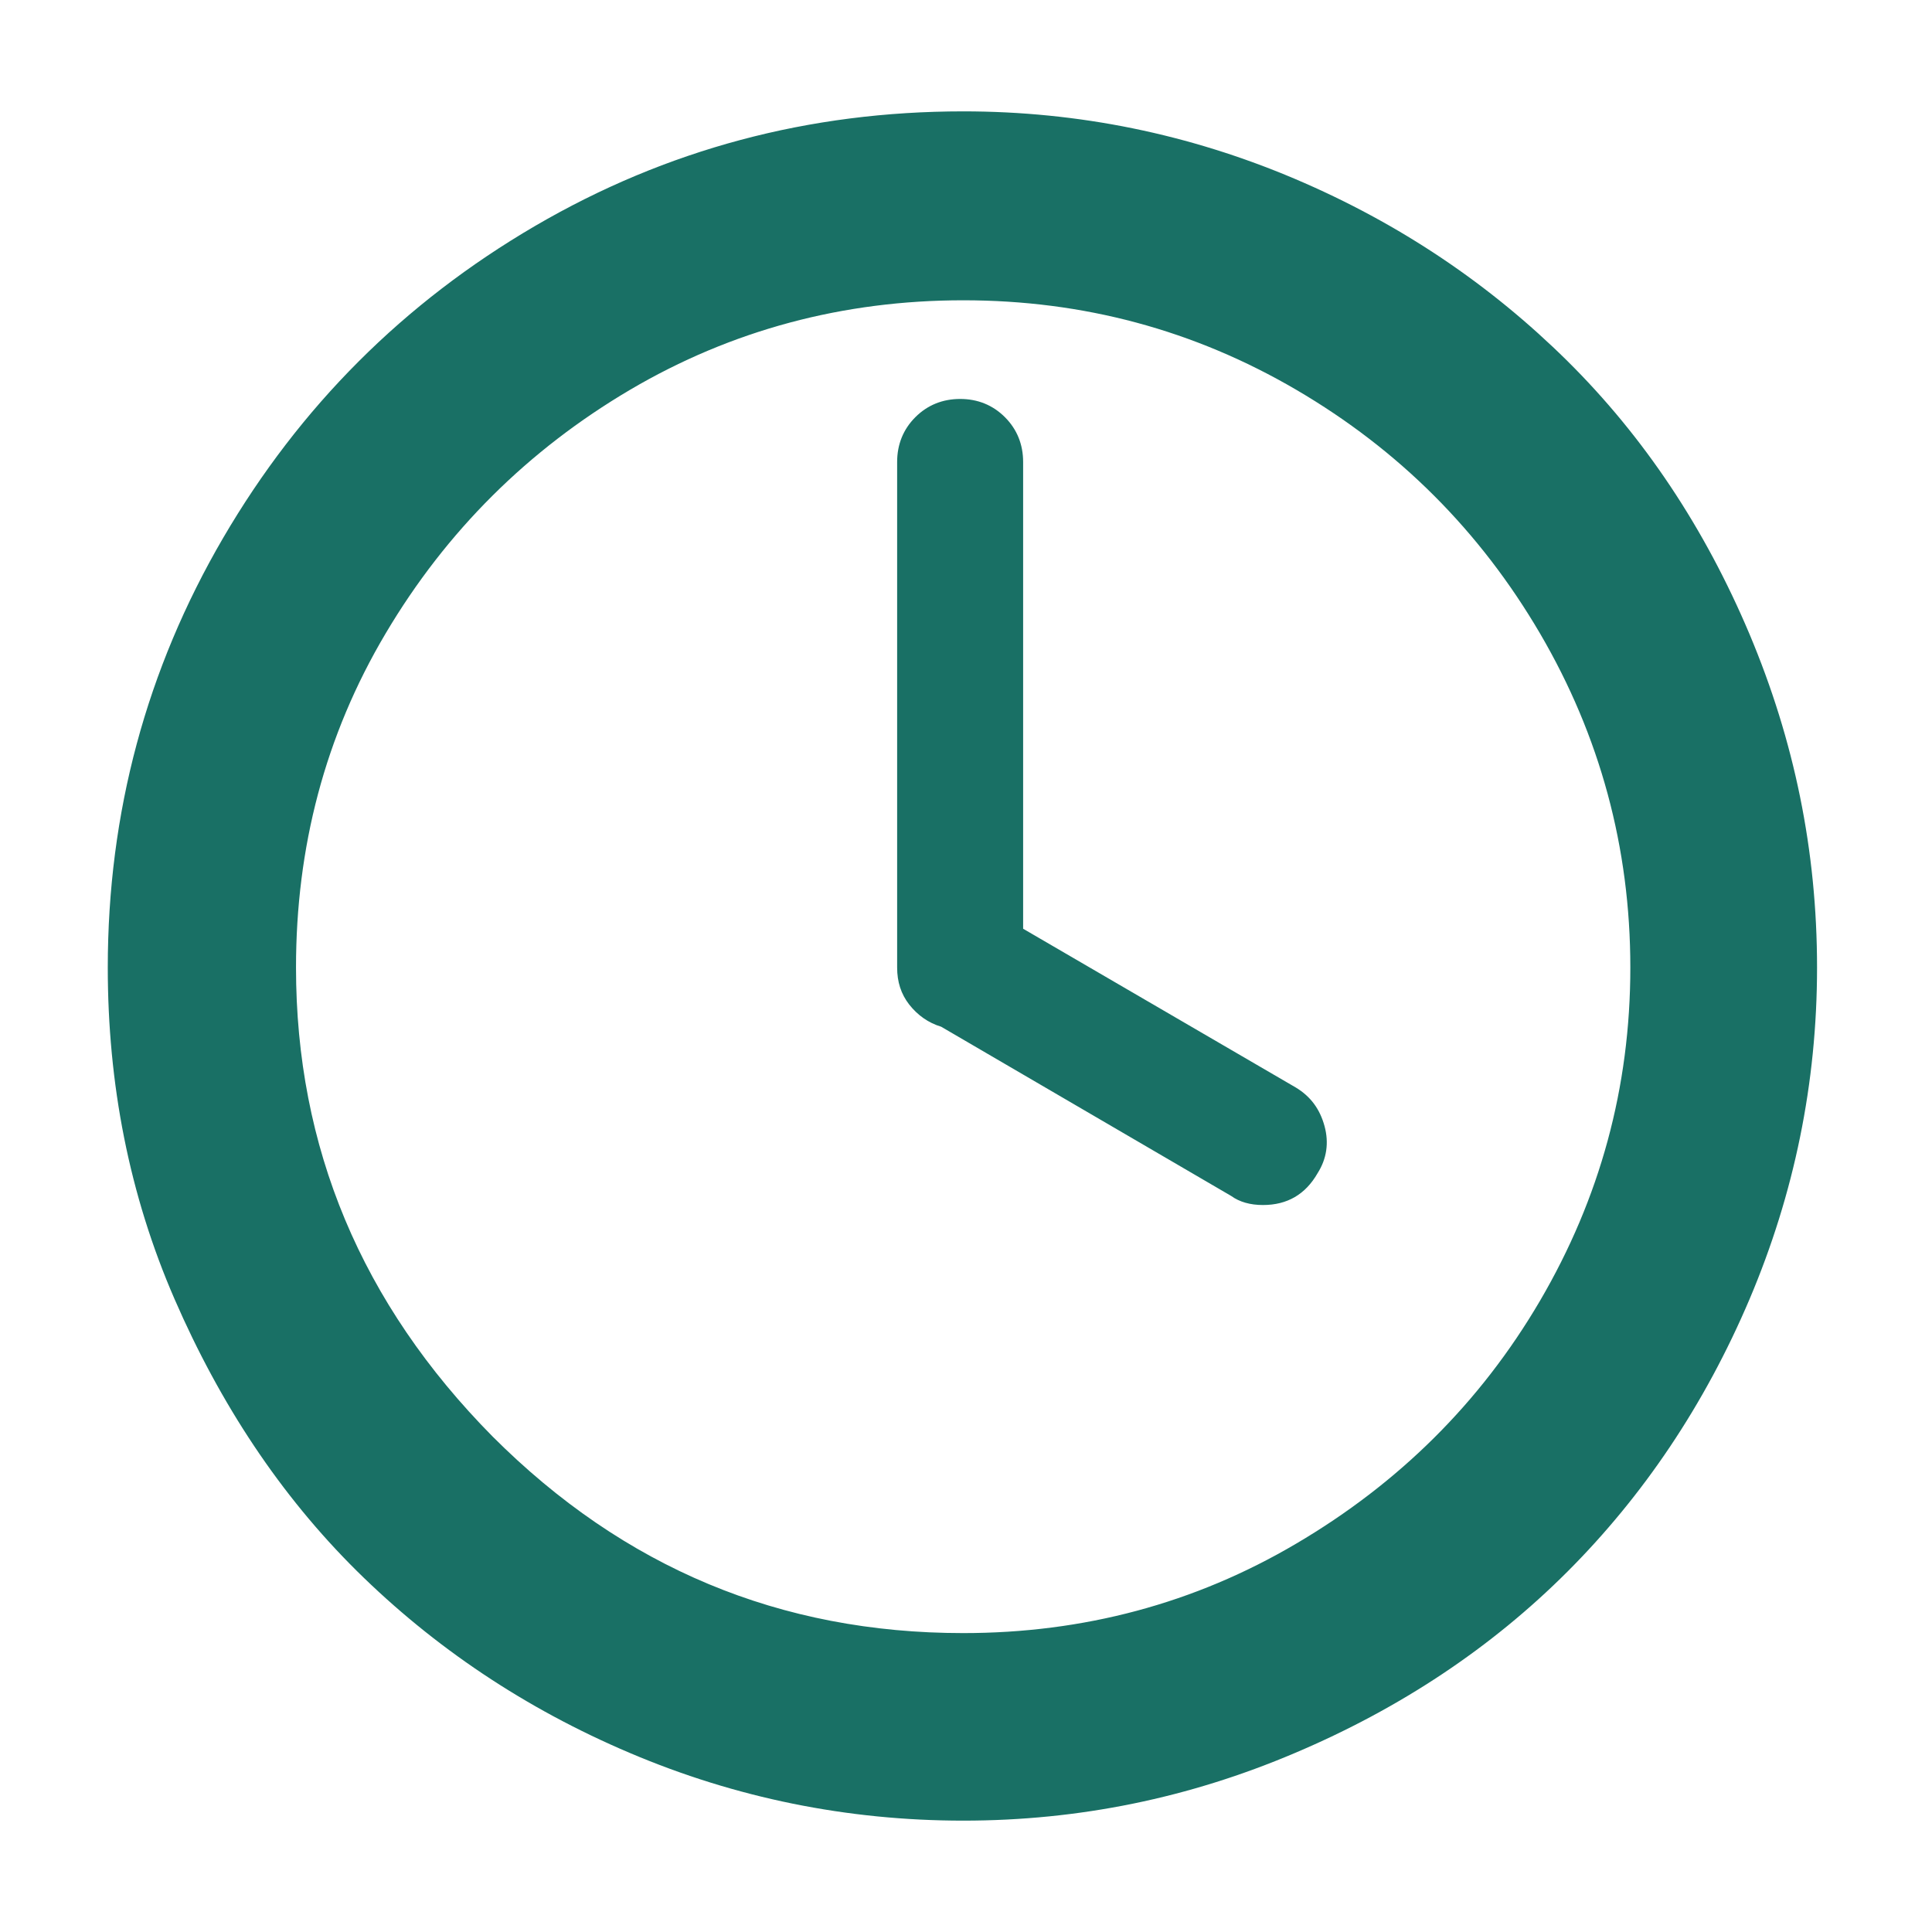 <svg width="18" height="18" viewBox="0 0 14 14" fill="none" xmlns="http://www.w3.org/2000/svg">
<path d="M0.781 7.011C0.781 5.889 1.062 4.849 1.617 3.898C2.173 2.946 2.926 2.193 3.878 1.637C4.829 1.082 5.863 0.807 6.98 0.807C7.816 0.807 8.619 0.972 9.383 1.296C10.148 1.621 10.802 2.066 11.358 2.616C11.913 3.166 12.353 3.826 12.678 4.596C13.002 5.366 13.167 6.164 13.167 7.011C13.167 7.847 13.002 8.65 12.678 9.414C12.353 10.179 11.908 10.839 11.358 11.389C10.808 11.939 10.148 12.379 9.383 12.703C8.619 13.028 7.821 13.193 6.98 13.193C6.138 13.193 5.33 13.028 4.565 12.703C3.801 12.379 3.141 11.933 2.585 11.383C2.03 10.833 1.595 10.173 1.265 9.414C0.935 8.655 0.781 7.852 0.781 7.011ZM2.145 7.011C2.145 8.314 2.618 9.447 3.57 10.41C4.521 11.361 5.654 11.834 6.98 11.834C7.849 11.834 8.657 11.62 9.394 11.185C10.131 10.751 10.725 10.168 11.16 9.425C11.594 8.683 11.814 7.88 11.814 7.011C11.814 6.142 11.594 5.333 11.16 4.591C10.725 3.848 10.137 3.26 9.394 2.825C8.652 2.391 7.849 2.176 6.98 2.176C6.111 2.176 5.302 2.391 4.565 2.825C3.828 3.26 3.234 3.848 2.794 4.591C2.354 5.333 2.145 6.142 2.145 7.011ZM6.501 7.011V3.348C6.501 3.221 6.545 3.111 6.633 3.023C6.721 2.935 6.831 2.891 6.958 2.891C7.084 2.891 7.194 2.935 7.282 3.023C7.37 3.111 7.414 3.221 7.414 3.348V6.73L9.389 7.88C9.499 7.946 9.565 8.039 9.598 8.16C9.631 8.281 9.614 8.397 9.548 8.501C9.46 8.655 9.328 8.732 9.152 8.732C9.059 8.732 8.982 8.71 8.921 8.666L6.82 7.44C6.727 7.412 6.65 7.357 6.589 7.28C6.529 7.203 6.501 7.115 6.501 7.011Z" fill="#197065"/>
</svg>
